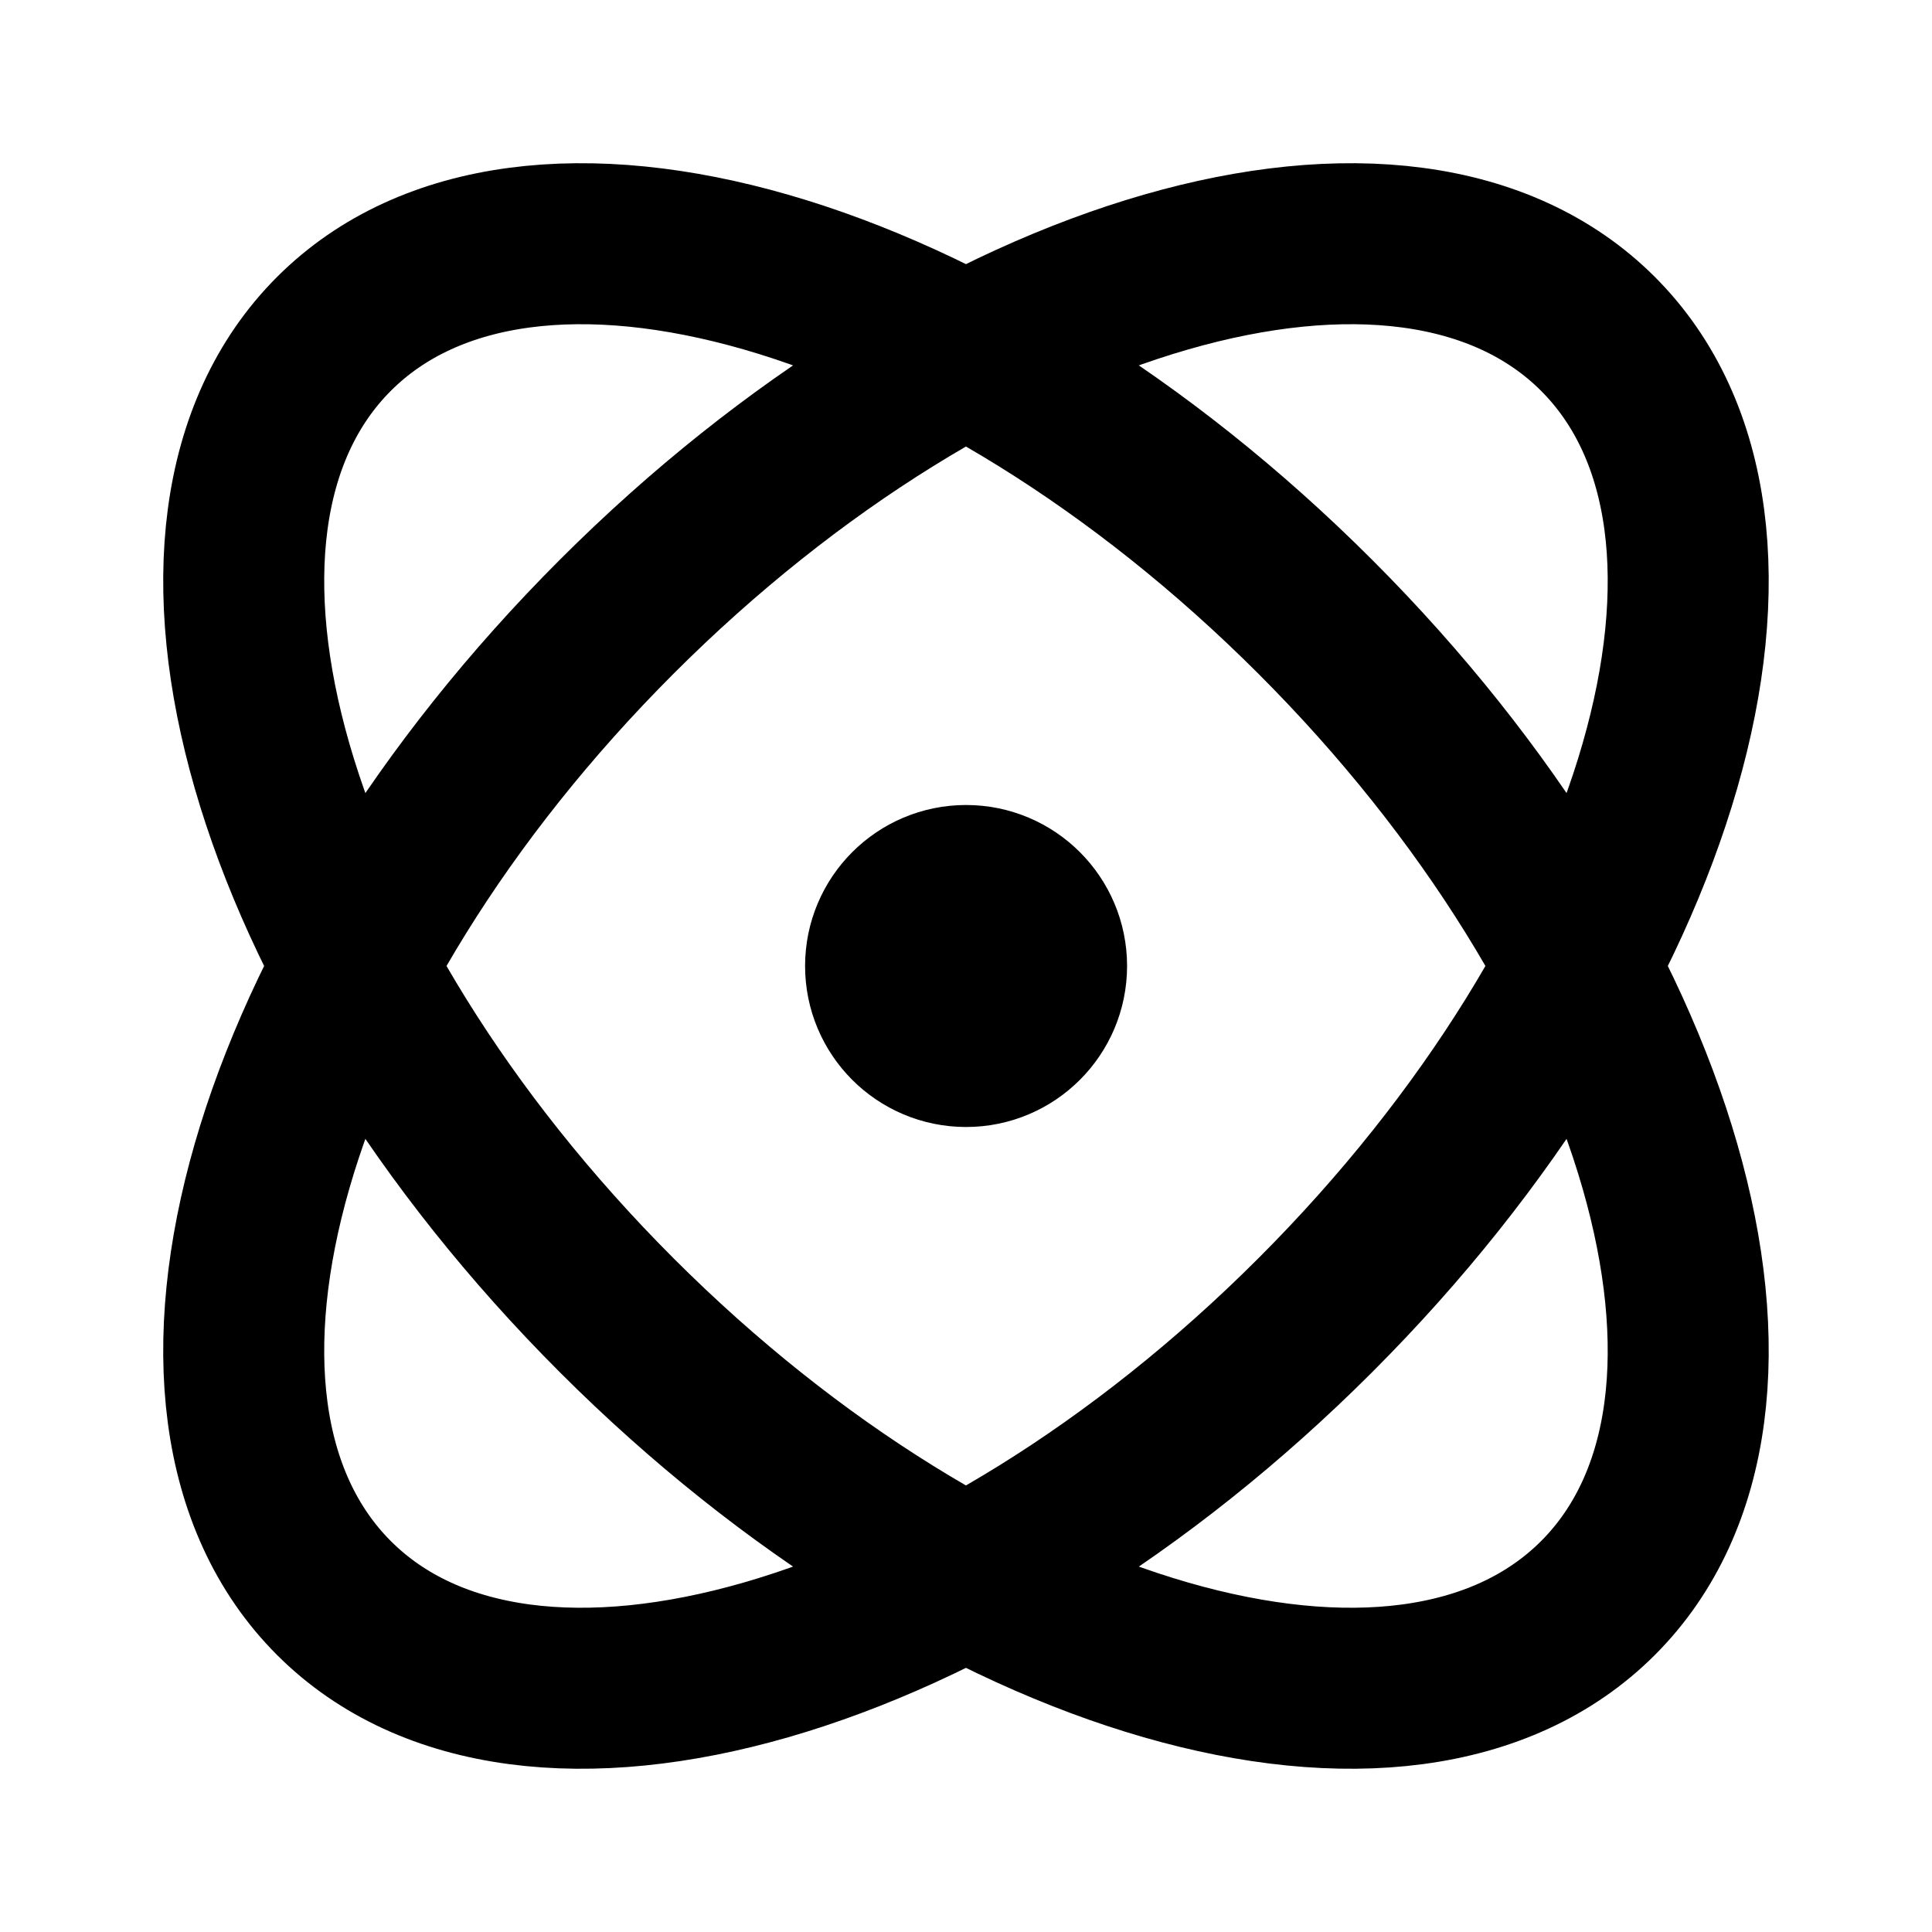 <svg width="24" height="24" viewBox="0 0 24 24" fill="none" xmlns="http://www.w3.org/2000/svg">
<path d="M19.851 19.851C17.455 22.248 11.997 20.675 7.661 16.339C3.325 12.002 1.752 6.545 4.148 4.148C6.544 1.752 12.002 3.325 16.338 7.661C20.675 11.997 22.247 17.455 19.851 19.851Z" stroke="currentColor" stroke-width="2" stroke-linecap="round" stroke-linejoin="round"/>
<path d="M19.851 4.148C22.247 6.545 20.675 12.002 16.338 16.339C12.002 20.675 6.544 22.248 4.148 19.851C1.752 17.455 3.325 11.997 7.661 7.661C11.997 3.325 17.455 1.752 19.851 4.148Z" stroke="currentColor" stroke-width="2" stroke-linecap="round" stroke-linejoin="round"/>
<path d="M13.001 12C13.001 12.552 12.553 13 12.001 13C11.448 13 11.001 12.552 11.001 12C11.001 11.448 11.448 11 12.001 11C12.553 11 13.001 11.448 13.001 12Z" stroke="currentColor" stroke-width="2" stroke-linecap="round" stroke-linejoin="round"/>
</svg>
